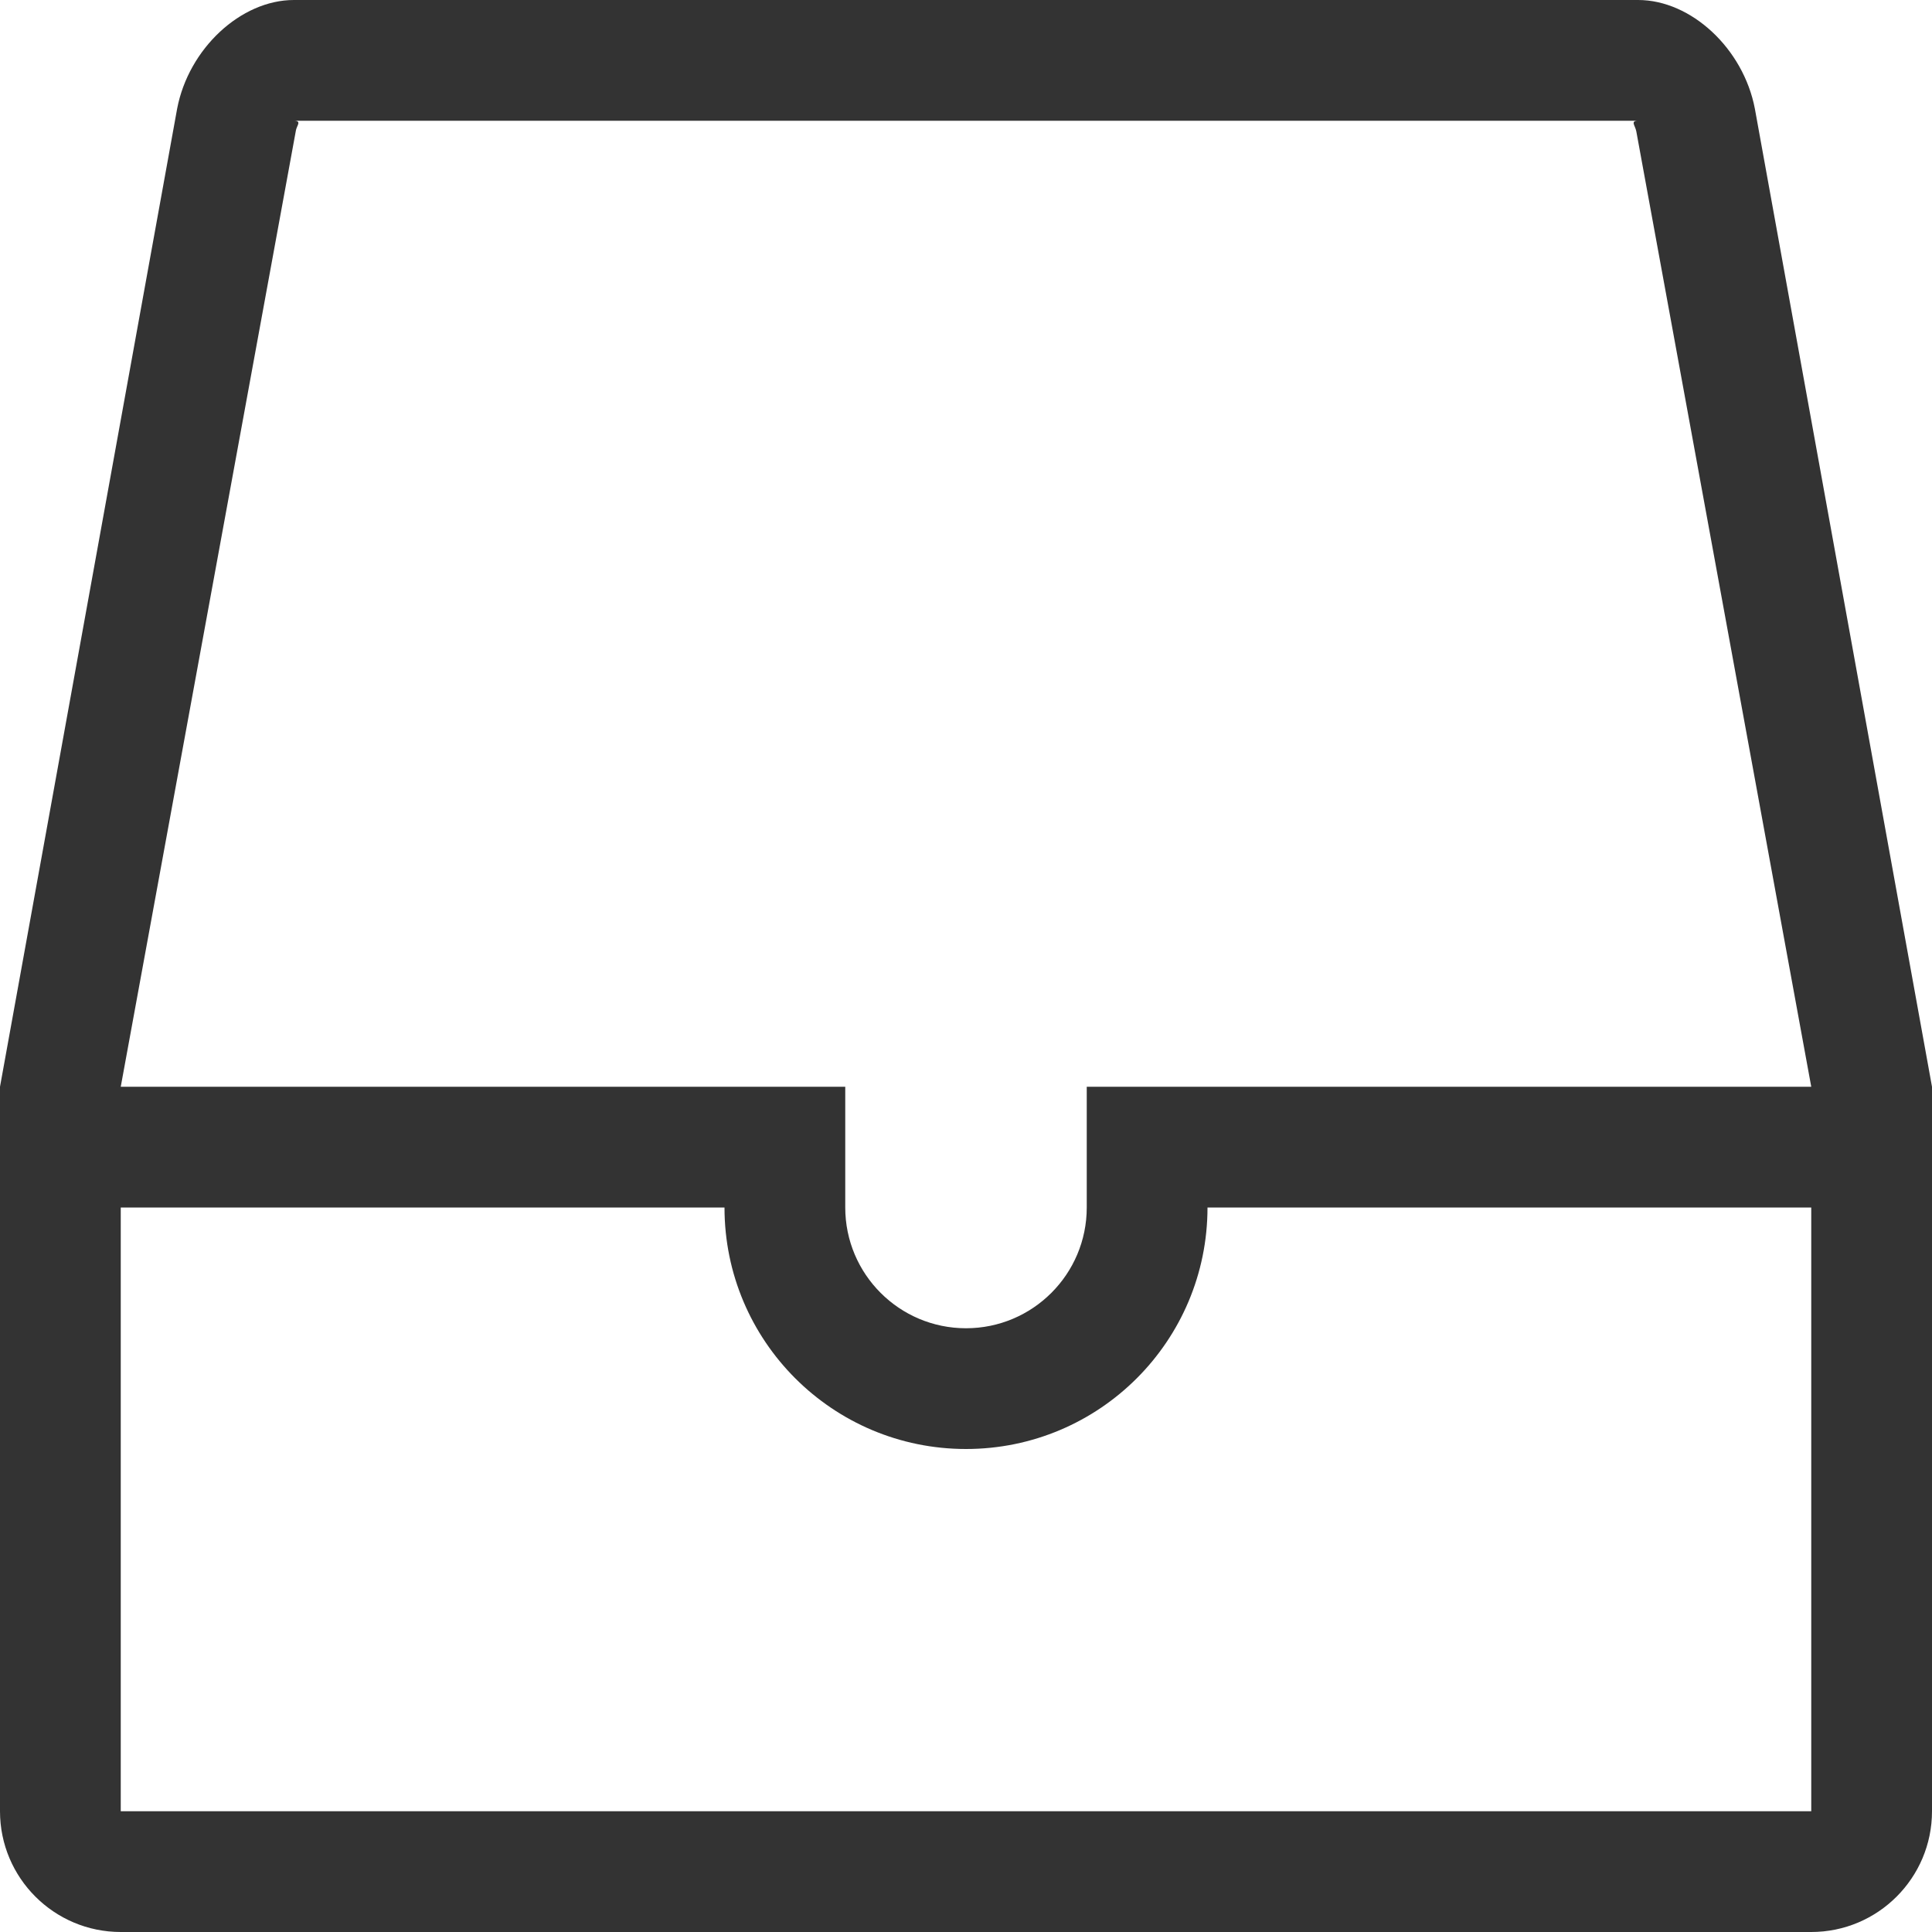 <svg xmlns="http://www.w3.org/2000/svg" width="16" height="16" viewBox="0 0 16 16">
  <path fill="#333" d="M13.551,1.087 C13.542,1.04 13.499,1 13.566,1 L2.434,1 C2.501,1 2.458,1.04 2.451,1.078 L1,9 C0.936,9 14.651,9 15,9 L13.551,1.087 Z M2.434,0 L13.566,0 C14.006,-9.13077564e-17 14.438,0.403 14.533,0.9 L16,9 L0,9 L1.467,0.9 C1.562,0.403 1.994,9.13077564e-17 2.434,0 Z M7,9 L7,10 C7,10.552 7.448,11 8,11 C8.552,11 9,10.552 9,10 L9,9 L16,9 L16,15 C16,15.552 15.552,16 15,16 L1,16 C0.448,16 6.76353751e-17,15.552 0,15 L0,9 L7,9 Z M7,9 L9,9 L7,9 Z M7,9 L9,9 L7,9 Z M1,10 L1,15 L15,15 L15,10 L10,10 C10,11.105 9.105,12 8,12 C6.895,12 6,11.105 6,10 L1,10 Z"/>
</svg>
